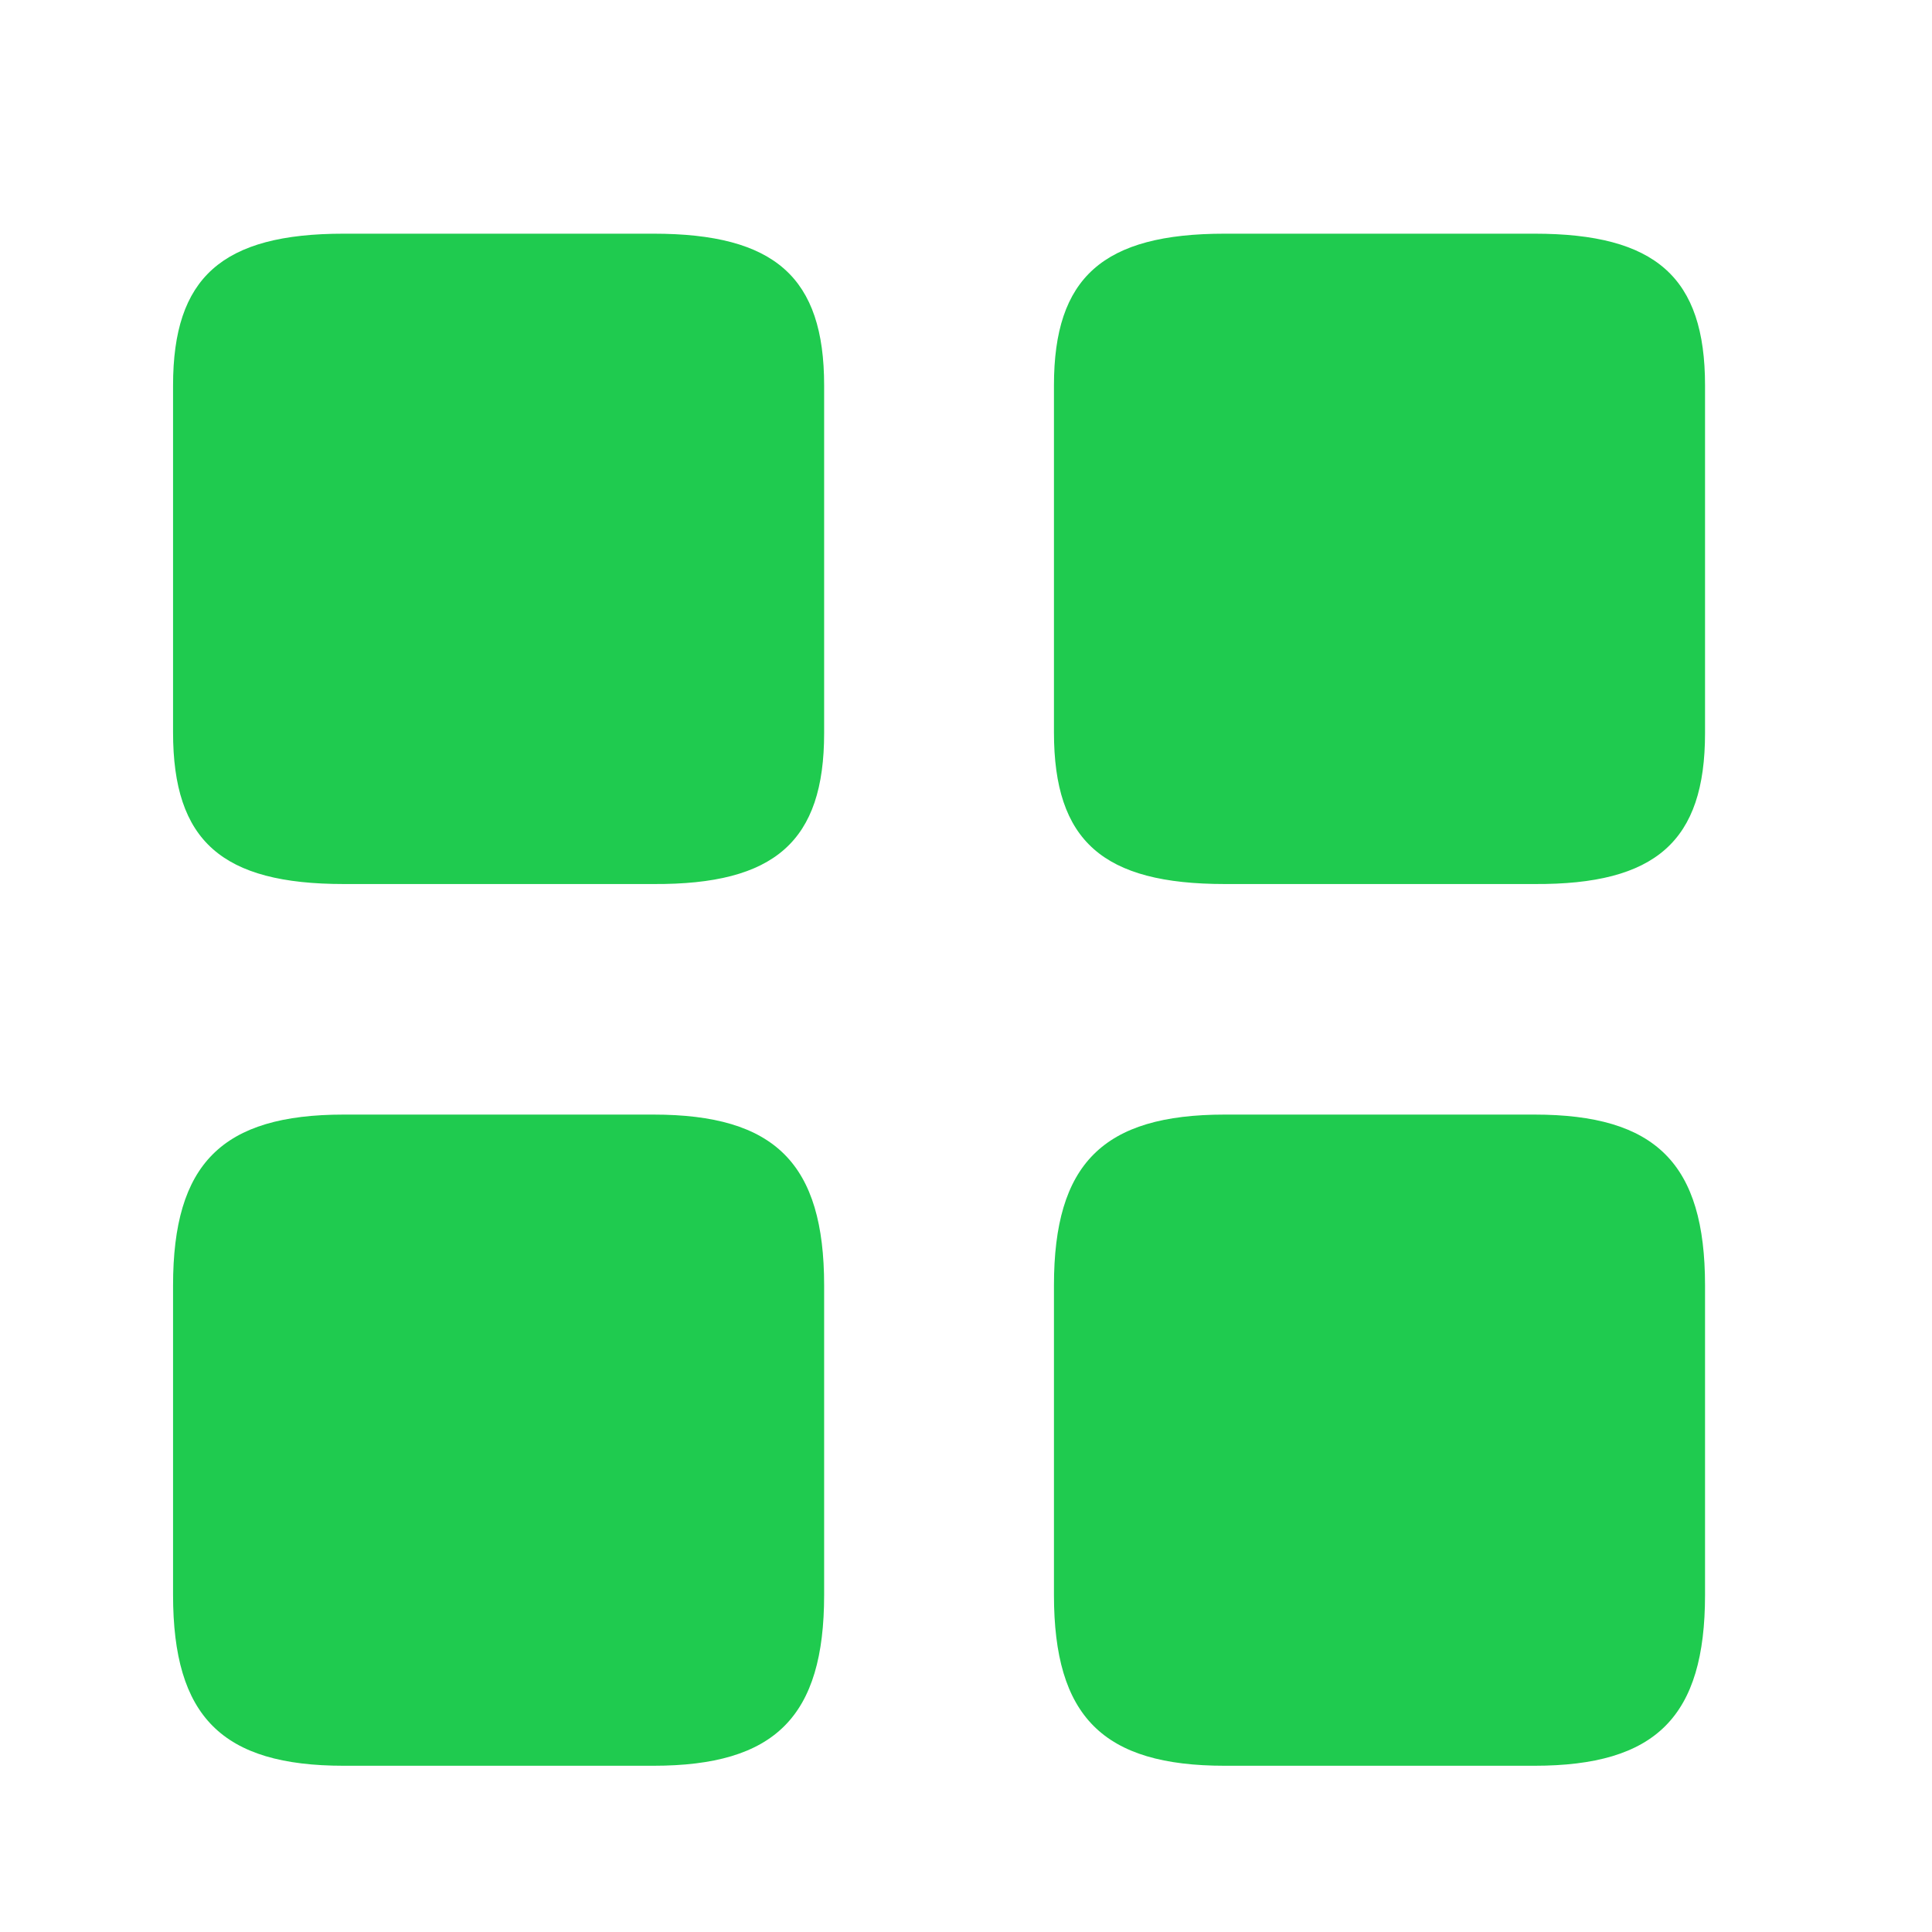 <svg width="21" height="21" viewBox="0 0 21 21" fill="none" xmlns="http://www.w3.org/2000/svg">
<path d="M18.533 7.969V4.189C18.533 3.015 18 2.54 16.677 2.54H13.313C11.989 2.54 11.456 3.015 11.456 4.189V7.96C11.456 9.143 11.989 9.609 13.313 9.609H16.677C18 9.617 18.533 9.143 18.533 7.969Z" fill="#1FCB4F"/>
<path d="M18.533 17.336V13.972C18.533 12.648 18 12.115 16.677 12.115H13.313C11.989 12.115 11.456 12.648 11.456 13.972V17.336C11.456 18.66 11.989 19.193 13.313 19.193H16.677C18 19.193 18.533 18.66 18.533 17.336Z" fill="#1FCB4F"/>
<path d="M8.958 7.969V4.189C8.958 3.015 8.425 2.54 7.101 2.54H3.737C2.413 2.54 1.881 3.015 1.881 4.189L1.881 7.96C1.881 9.143 2.413 9.609 3.737 9.609H7.101C8.425 9.617 8.958 9.143 8.958 7.969Z" fill="#1FCB4F"/>
<path d="M8.958 17.336V13.972C8.958 12.648 8.425 12.115 7.101 12.115H3.737C2.413 12.115 1.881 12.648 1.881 13.972L1.881 17.336C1.881 18.66 2.413 19.193 3.737 19.193H7.101C8.425 19.193 8.958 18.66 8.958 17.336Z" fill="#1FCB4F"/>
</svg>
